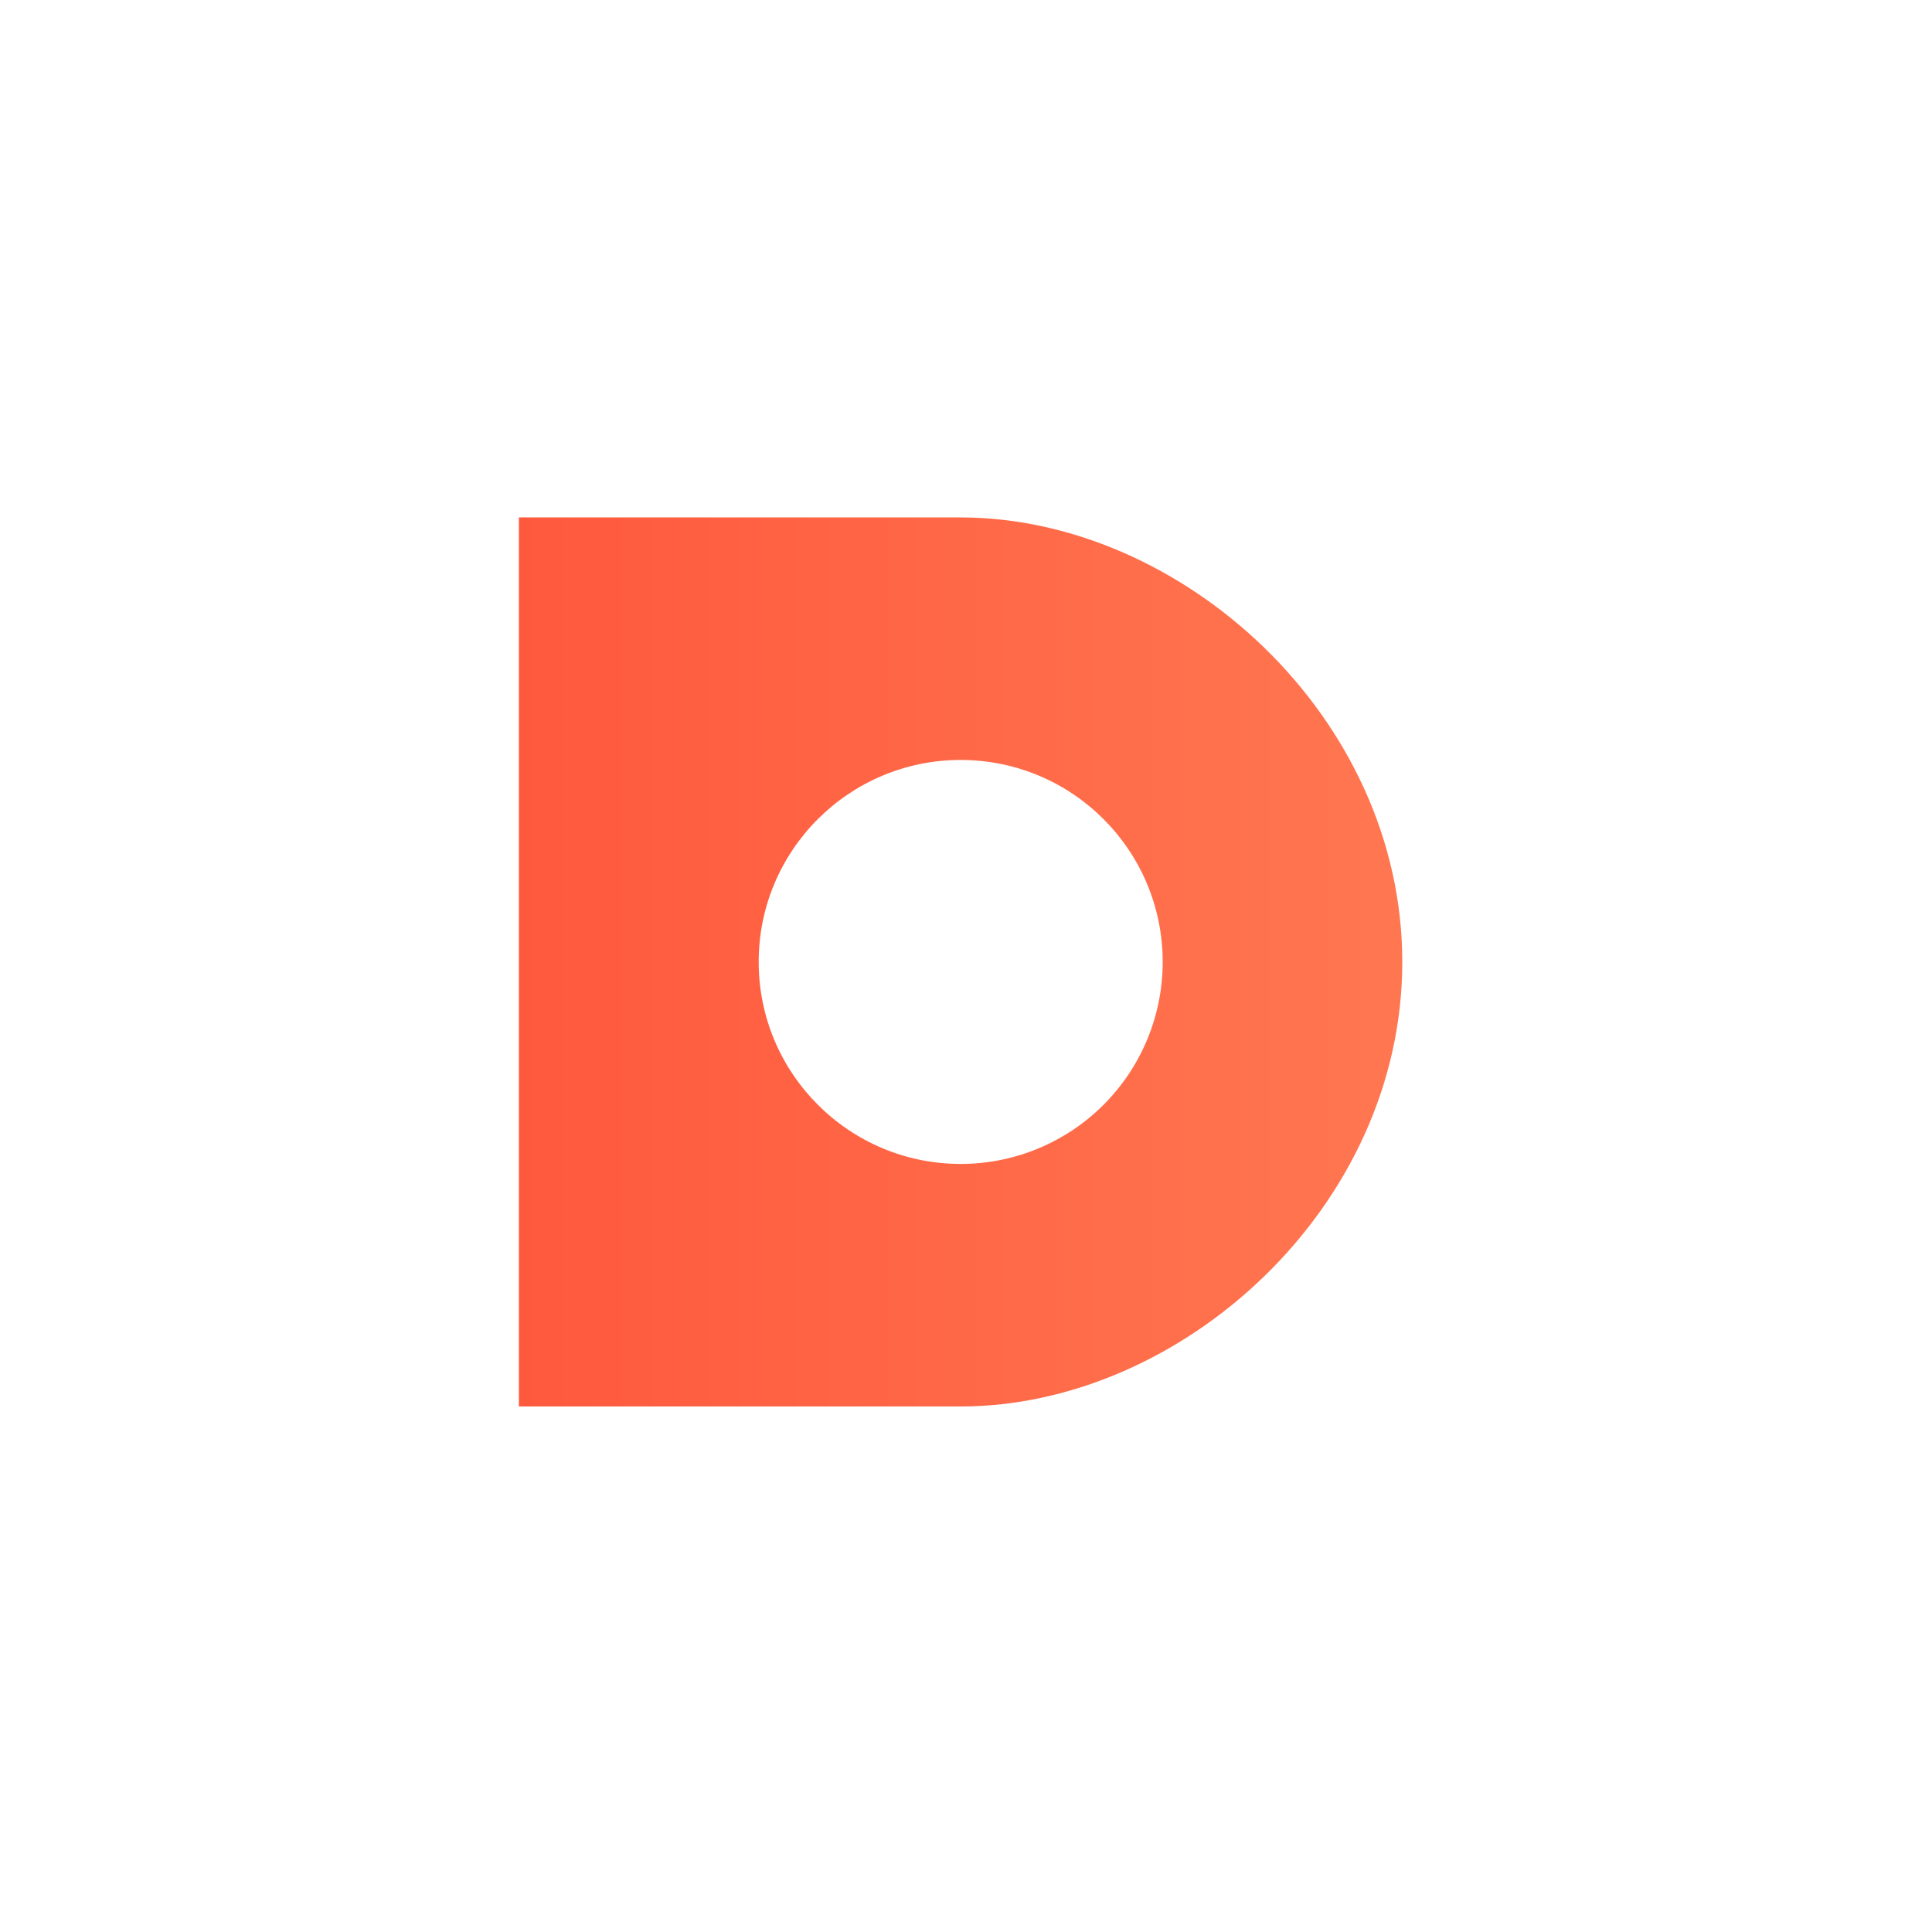 <svg width="62" height="62" viewBox="0 0 62 62" fill="none" xmlns="http://www.w3.org/2000/svg">
<g filter="url(#filter0_d_277_1233)">
<rect x="6" y="5" width="50" height="50" rx="8" fill="white"/>
<path d="M30.826 15.605H16.652V44.135H30.826C37.915 44.135 45.001 37.748 45.001 29.872C45.001 21.996 37.915 15.605 30.826 15.605ZM30.826 36.352C27.247 36.35 24.346 33.447 24.347 29.867C24.348 26.287 27.252 23.386 30.832 23.388C34.412 23.389 37.313 26.292 37.312 29.872C37.312 30.723 37.144 31.566 36.818 32.353C36.492 33.139 36.014 33.854 35.412 34.456C34.81 35.058 34.095 35.535 33.308 35.86C32.521 36.186 31.678 36.353 30.827 36.352L30.826 36.352Z" fill="url(#paint0_linear_277_1233)"/>
</g>
<defs>
<filter id="filter0_d_277_1233" x="0" y="0" width="62" height="62" filterUnits="userSpaceOnUse" color-interpolation-filters="sRGB">
<feFlood flood-opacity="0" result="BackgroundImageFix"/>
<feColorMatrix in="SourceAlpha" type="matrix" values="0 0 0 0 0 0 0 0 0 0 0 0 0 0 0 0 0 0 127 0" result="hardAlpha"/>
<feOffset dy="1"/>
<feGaussianBlur stdDeviation="3"/>
<feComposite in2="hardAlpha" operator="out"/>
<feColorMatrix type="matrix" values="0 0 0 0 0 0 0 0 0 0 0 0 0 0 0 0 0 0 0.12 0"/>
<feBlend mode="normal" in2="BackgroundImageFix" result="effect1_dropShadow_277_1233"/>
<feBlend mode="normal" in="SourceGraphic" in2="effect1_dropShadow_277_1233" result="shape"/>
</filter>
<linearGradient id="paint0_linear_277_1233" x1="16.652" y1="29.869" x2="45.001" y2="29.869" gradientUnits="userSpaceOnUse">
<stop stop-color="#FF593D"/>
<stop offset="1" stop-color="#FF7751"/>
</linearGradient>
</defs>
</svg>
